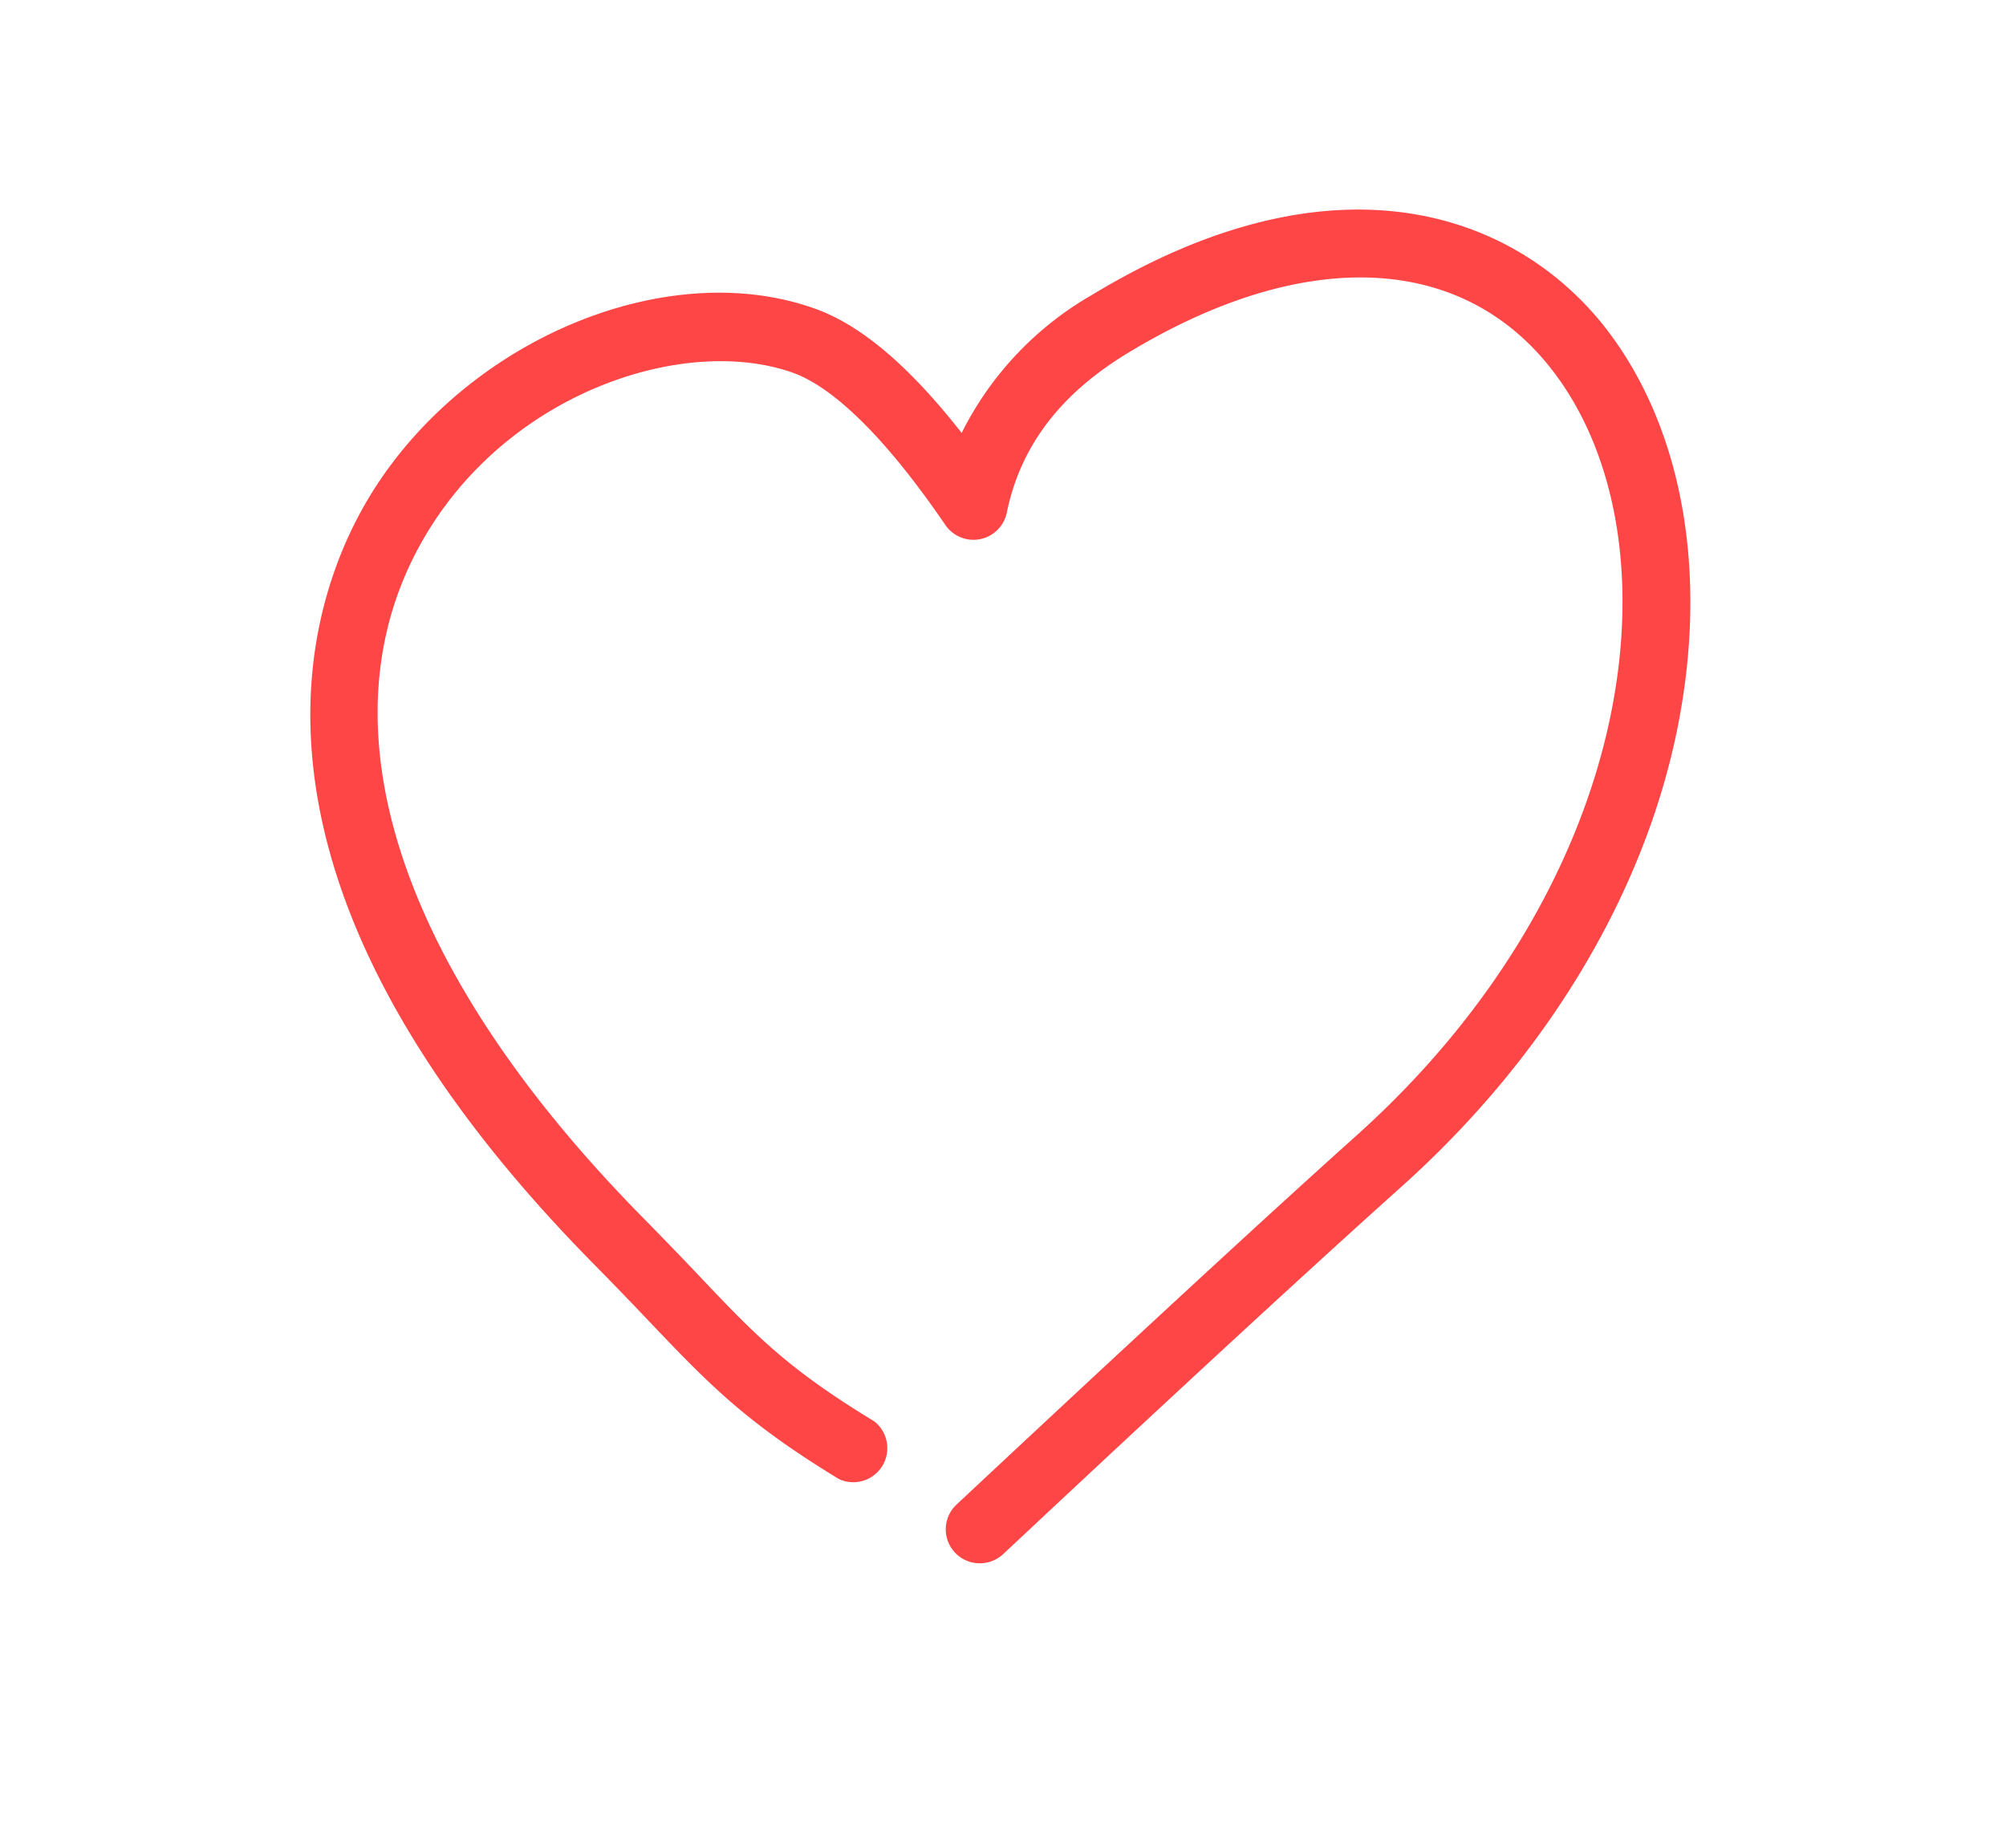 <svg id="Layer_1" data-name="Layer 1" xmlns="http://www.w3.org/2000/svg" viewBox="0 0 165 151.99"><defs><style>.cls-1{fill:#ff4646;}</style></defs><path class="cls-1" d="M80.6,128.58a2.79,2.79,0,0,1-1.91-4.84c5.53-5.17,22.36-20.91,32.85-30.31,23.31-20.89,26.68-48.76,16.43-62.6-7.39-10-20.54-10.67-35.16-1.82-5.6,3.38-8.88,7.69-10,13.17a2.8,2.8,0,0,1-5.05,1c-6-8.78-10.12-11.65-12.51-12.51C56.7,27.6,42.74,31.9,35.51,43.21c-9.71,15.18-3.36,35.94,17.43,57,1.75,1.78,3.22,3.31,4.53,4.69,4.73,5,7.34,7.69,14.43,12A2.8,2.8,0,0,1,69,121.65c-7.71-4.7-10.67-7.79-15.56-12.92-1.29-1.36-2.74-2.87-4.46-4.62C16.6,71.38,25.48,48.51,30.8,40.19c8-12.5,24.28-19.13,36.3-14.78,3.75,1.36,7.7,4.71,12,10.2a27,27,0,0,1,10.8-11.4c20.44-12.36,35.39-6.4,42.56,3.29,6.06,8.18,8.05,20,5.48,32.57C135.16,73.67,127.11,87,115.28,97.6c-6.93,6.21-18,16.39-32.77,30.23A2.81,2.81,0,0,1,80.6,128.58Z"/></svg>